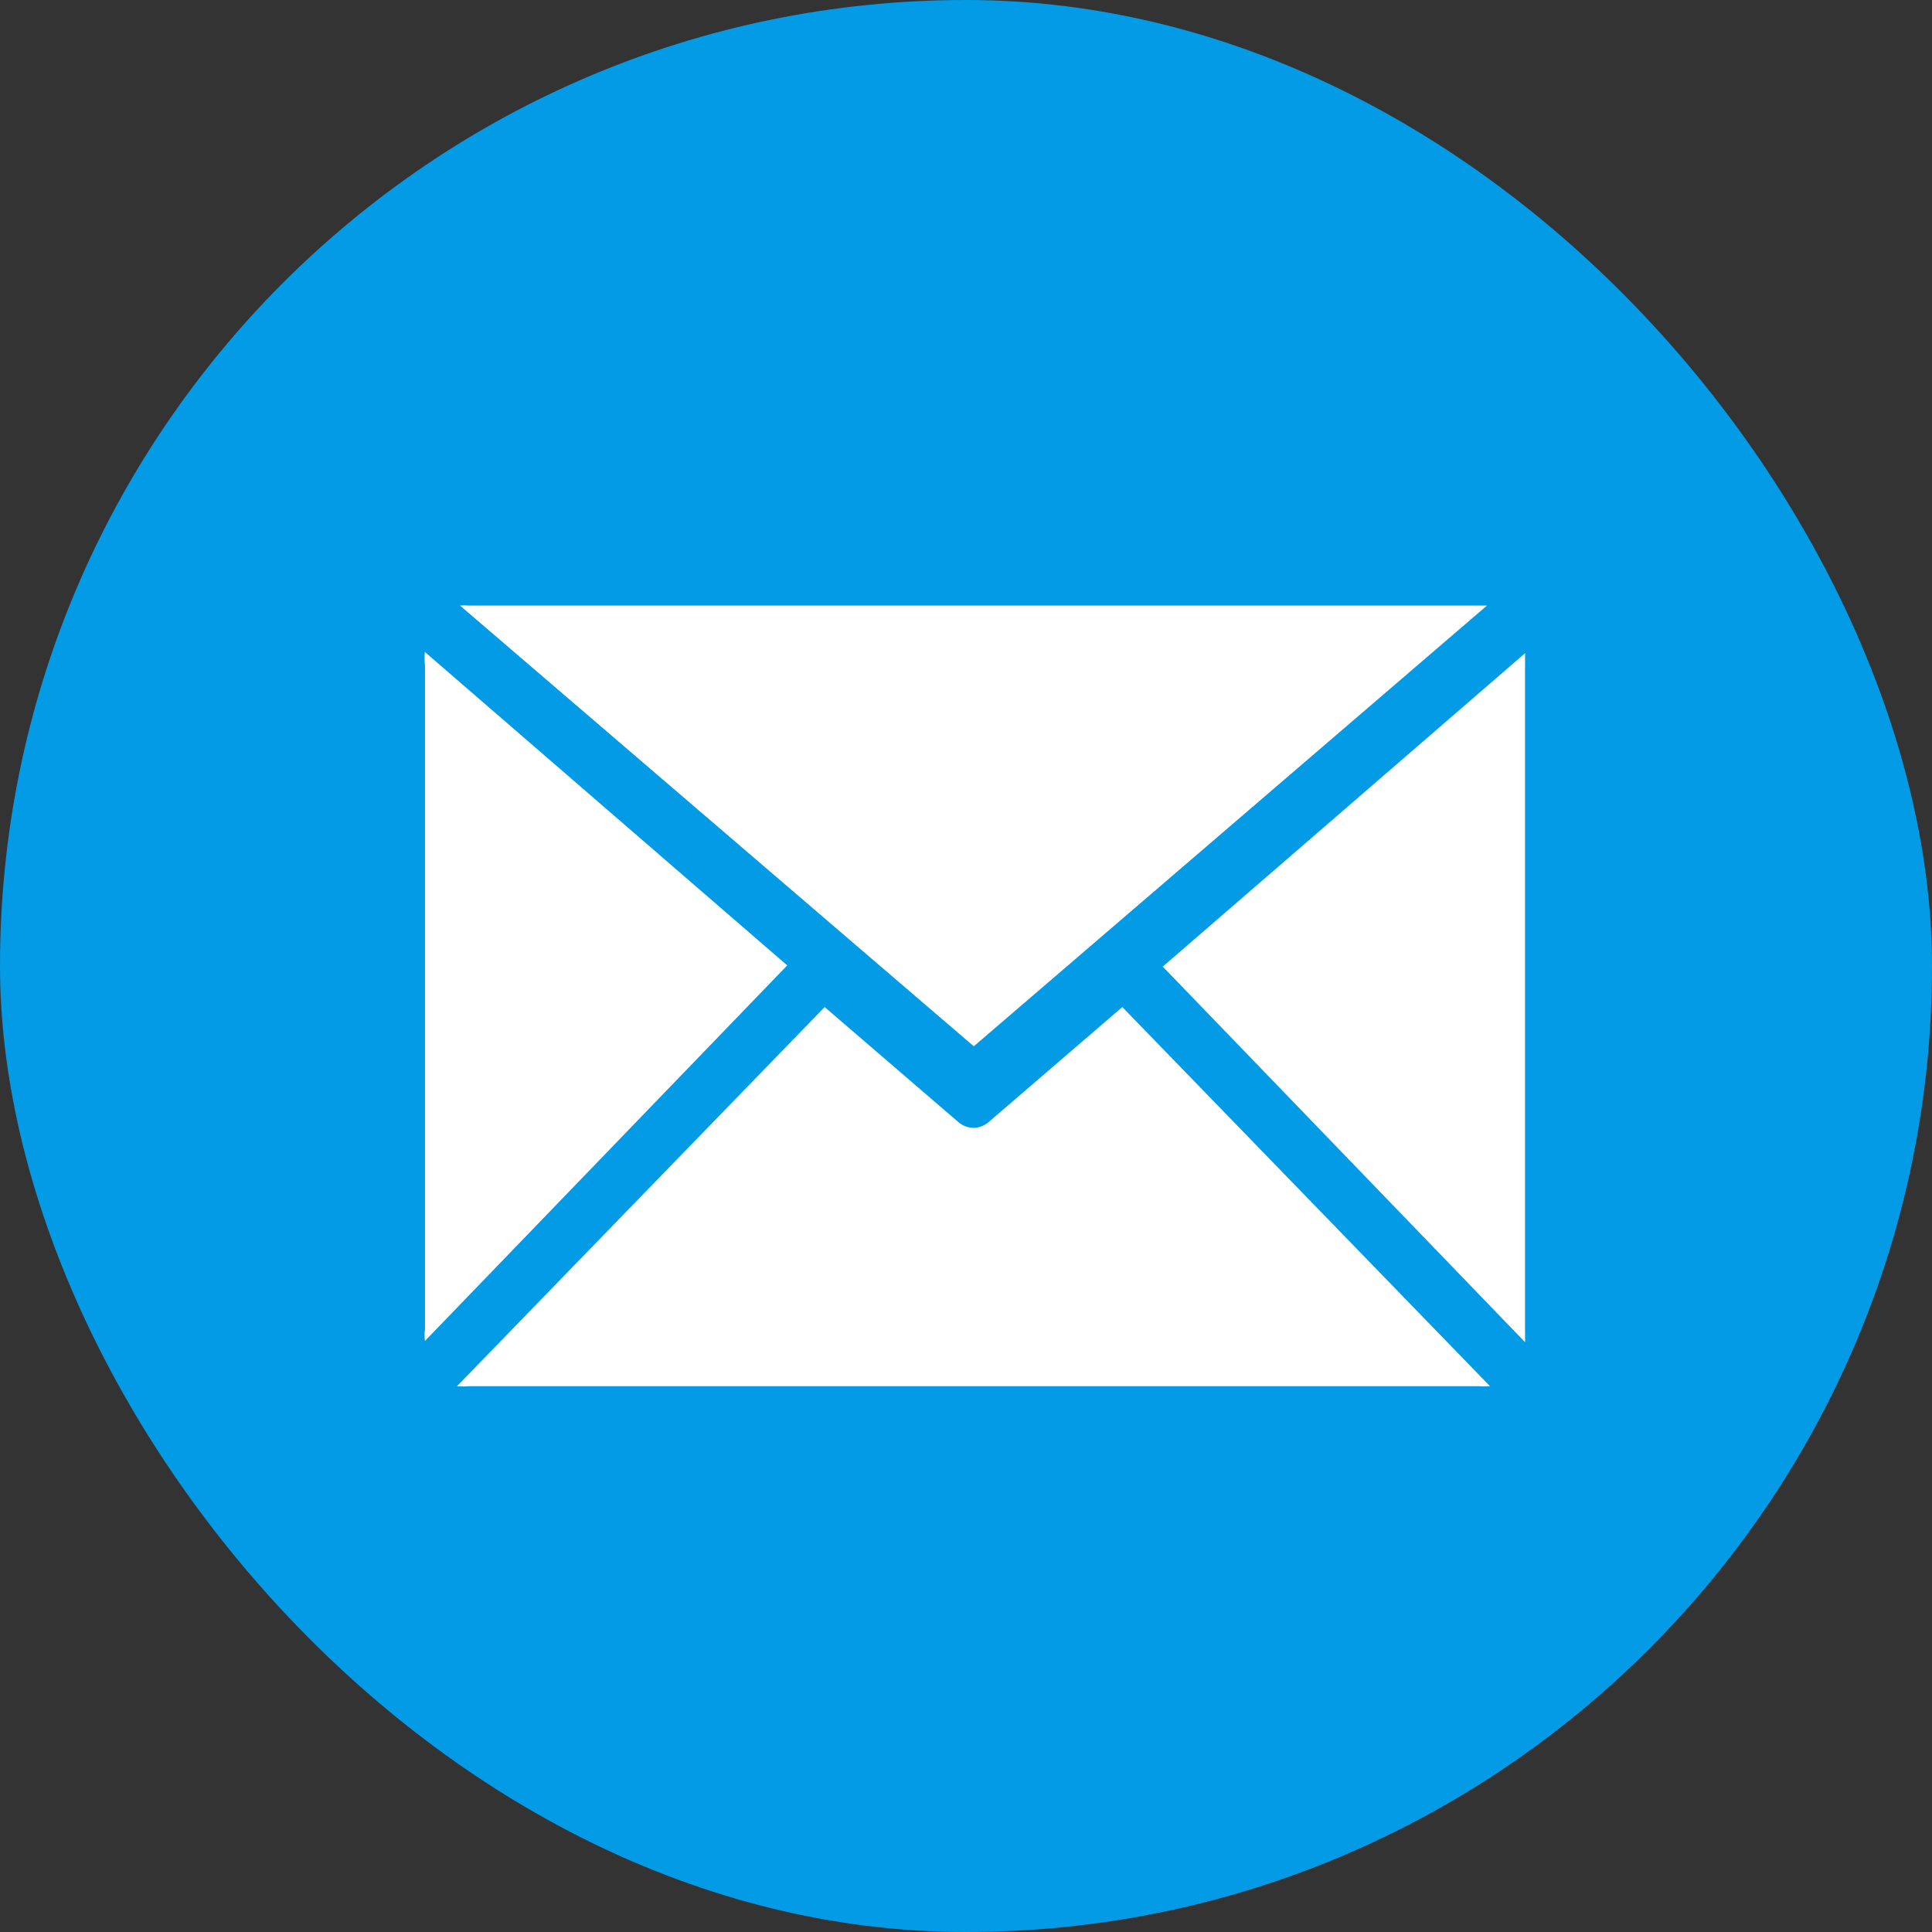 <svg width="32" height="32" viewBox="0 0 32 32" fill="none" xmlns="http://www.w3.org/2000/svg">
<rect x="0" y="0" width="32" height="32" fill="#333333" stroke="none"/>
<rect width="32" height="32" rx="16" fill="#039BE6"/>
<g clip-path="url(#clip0_1_54574)">
<path d="M16.129 17.33L7.619 10.03C7.666 10.025 7.713 10.025 7.759 10.03H24.499H24.629L16.129 17.33ZM25.259 11.04V22.04C25.27 22.103 25.27 22.167 25.259 22.23L19.259 16.01L25.259 10.82C25.269 10.9 25.269 10.98 25.259 11.06V11.04ZM7.039 10.8L13.039 15.99L7.039 22.21C7.029 22.147 7.029 22.083 7.039 22.02V11.02C7.029 10.94 7.029 10.86 7.039 10.78V10.8ZM18.589 16.68L24.679 22.96C24.619 22.965 24.559 22.965 24.499 22.96H7.759C7.696 22.966 7.632 22.966 7.569 22.96L13.659 16.68L15.879 18.59C15.948 18.648 16.034 18.68 16.124 18.68C16.214 18.68 16.3 18.648 16.369 18.59L18.589 16.68Z" fill="white"/>
</g>
<defs>
<clipPath id="clip0_1_54574">
<rect width="18.26" height="13" fill="white" transform="translate(7 10)"/>
</clipPath>
</defs>
</svg>
